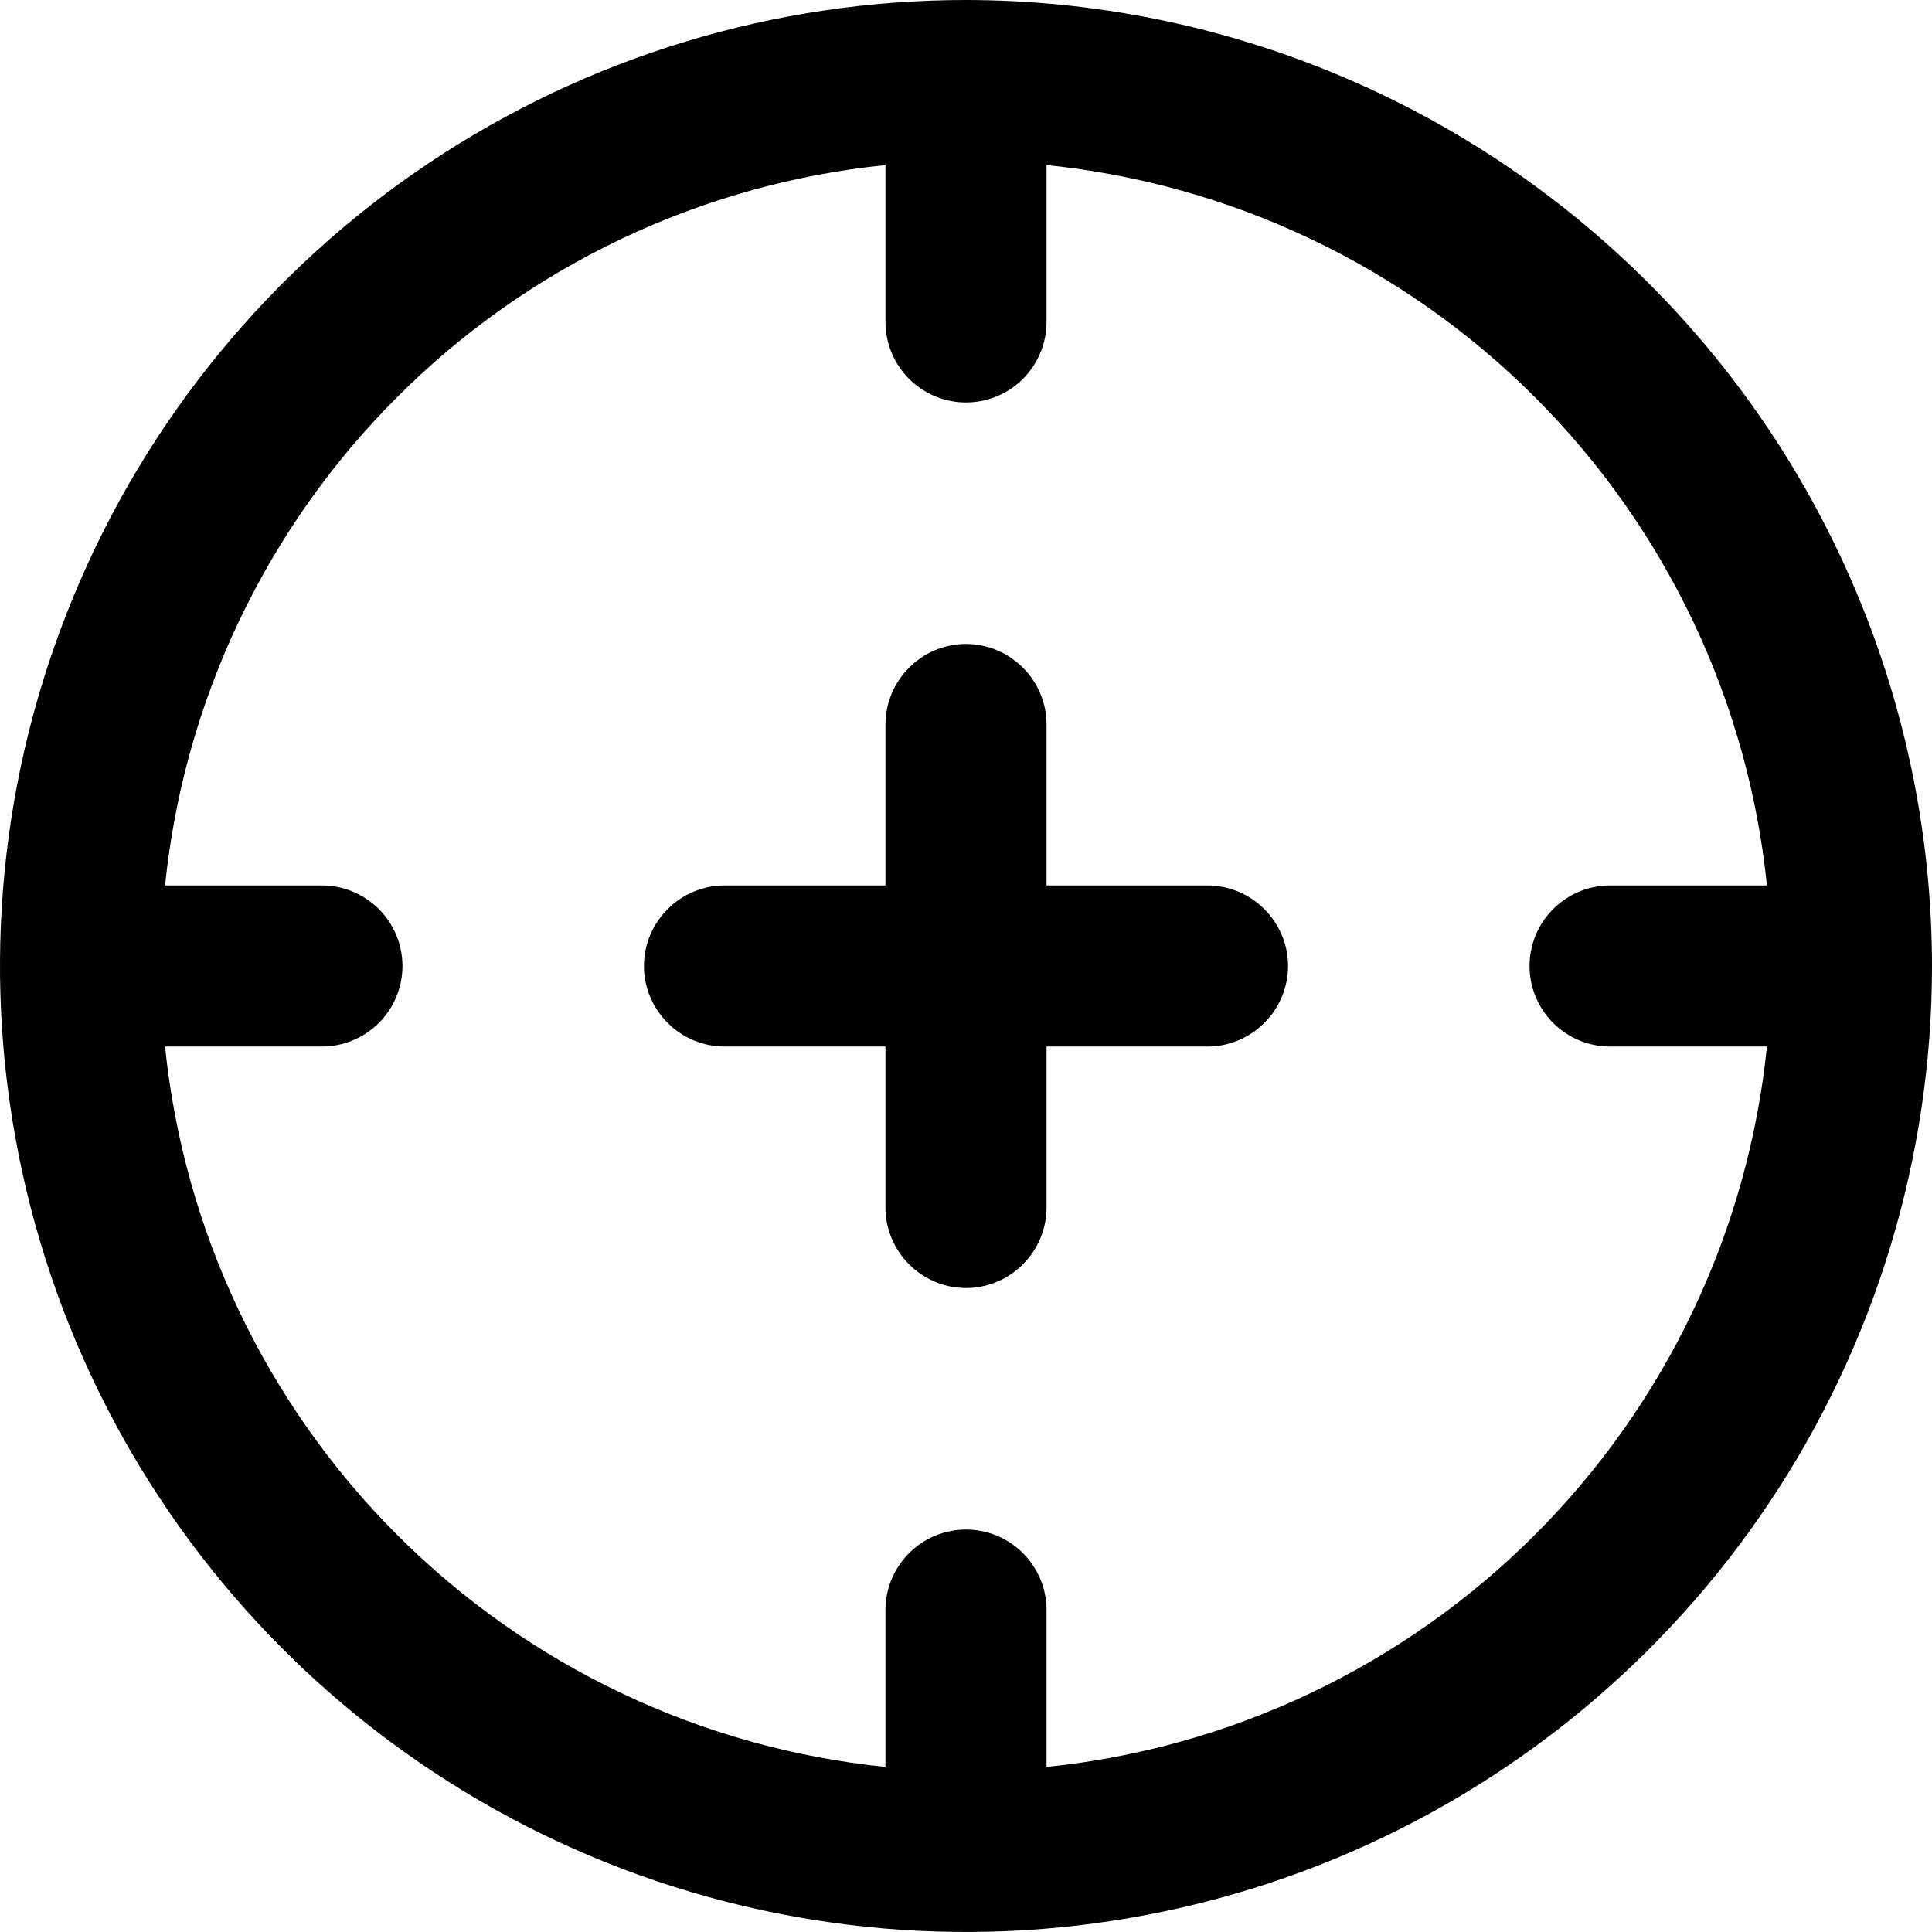 <svg width="16" height="16" viewBox="0 0 16 16" fill="none" xmlns="http://www.w3.org/2000/svg">
<g clip-path="url(#clip0_483_13678)">
<path d="M8 0C6.418 0 4.871 0.469 3.555 1.348C2.24 2.227 1.214 3.477 0.609 4.939C0.003 6.4 -0.155 8.009 0.154 9.561C0.462 11.113 1.224 12.538 2.343 13.657C3.462 14.776 4.887 15.538 6.439 15.846C7.991 16.155 9.6 15.996 11.062 15.391C12.523 14.786 13.773 13.76 14.652 12.445C15.531 11.129 16 9.582 16 8C15.998 5.879 15.154 3.845 13.654 2.346C12.155 0.846 10.121 0.002 8 0V0ZM8.667 14.633V13.333C8.667 13.156 8.596 12.987 8.471 12.862C8.346 12.737 8.177 12.667 8 12.667C7.823 12.667 7.654 12.737 7.529 12.862C7.404 12.987 7.333 13.156 7.333 13.333V14.633C5.804 14.477 4.375 13.798 3.289 12.711C2.202 11.624 1.523 10.196 1.367 8.667H2.667C2.843 8.667 3.013 8.596 3.138 8.471C3.263 8.346 3.333 8.177 3.333 8C3.333 7.823 3.263 7.654 3.138 7.529C3.013 7.404 2.843 7.333 2.667 7.333H1.367C1.523 5.804 2.202 4.375 3.289 3.289C4.375 2.202 5.804 1.523 7.333 1.367V2.667C7.333 2.843 7.404 3.013 7.529 3.138C7.654 3.263 7.823 3.333 8 3.333C8.177 3.333 8.346 3.263 8.471 3.138C8.596 3.013 8.667 2.843 8.667 2.667V1.367C10.196 1.523 11.624 2.202 12.711 3.289C13.798 4.375 14.477 5.804 14.633 7.333H13.333C13.156 7.333 12.987 7.404 12.862 7.529C12.737 7.654 12.667 7.823 12.667 8C12.667 8.177 12.737 8.346 12.862 8.471C12.987 8.596 13.156 8.667 13.333 8.667H14.633C14.477 10.196 13.798 11.624 12.711 12.711C11.624 13.798 10.196 14.477 8.667 14.633ZM10.667 8C10.667 8.177 10.596 8.346 10.471 8.471C10.346 8.596 10.177 8.667 10 8.667H8.667V10C8.667 10.177 8.596 10.346 8.471 10.471C8.346 10.596 8.177 10.667 8 10.667C7.823 10.667 7.654 10.596 7.529 10.471C7.404 10.346 7.333 10.177 7.333 10V8.667H6C5.823 8.667 5.654 8.596 5.529 8.471C5.404 8.346 5.333 8.177 5.333 8C5.333 7.823 5.404 7.654 5.529 7.529C5.654 7.404 5.823 7.333 6 7.333H7.333V6C7.333 5.823 7.404 5.654 7.529 5.529C7.654 5.404 7.823 5.333 8 5.333C8.177 5.333 8.346 5.404 8.471 5.529C8.596 5.654 8.667 5.823 8.667 6V7.333H10C10.177 7.333 10.346 7.404 10.471 7.529C10.596 7.654 10.667 7.823 10.667 8Z" fill="black"/>
</g>
<defs>
<clipPath id="clip0_483_13678">
<rect width="16" height="16" fill="white"/>
</clipPath>
</defs>
</svg>
